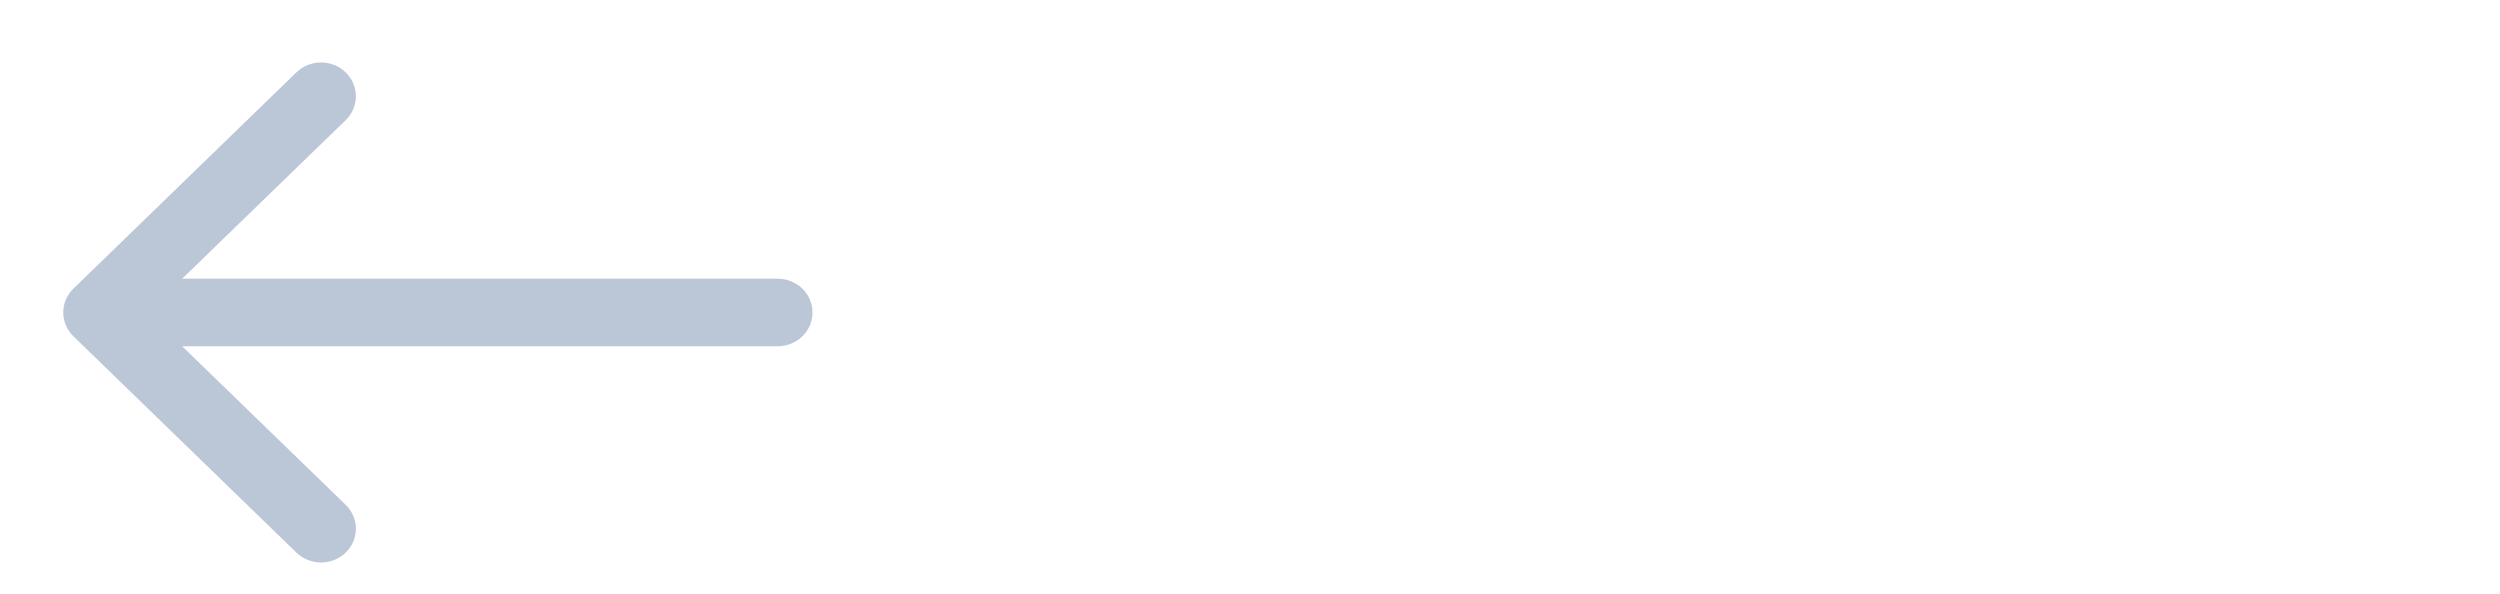 <svg xmlns="http://www.w3.org/2000/svg" width="80" height="19" viewBox="0 0 80 19" fill="none">
    <path fill-rule="evenodd" clip-rule="evenodd" d="M2.35 9.235L9.485 2.315C9.92 1.893 10.626 1.893 11.062 2.315C11.497 2.738 11.497 3.422 11.062 3.845L5.83 8.918H24.885C25.501 8.918 26 9.402 26 9.999C26 10.596 25.501 11.081 24.885 11.081H5.83L11.062 16.154C11.497 16.576 11.497 17.261 11.062 17.683C10.844 17.893 10.559 17.999 10.273 17.999C9.988 17.999 9.703 17.893 9.485 17.683L2.35 10.763C1.915 10.342 1.915 9.657 2.35 9.235Z" fill="#BBC7D7"/>
</svg>